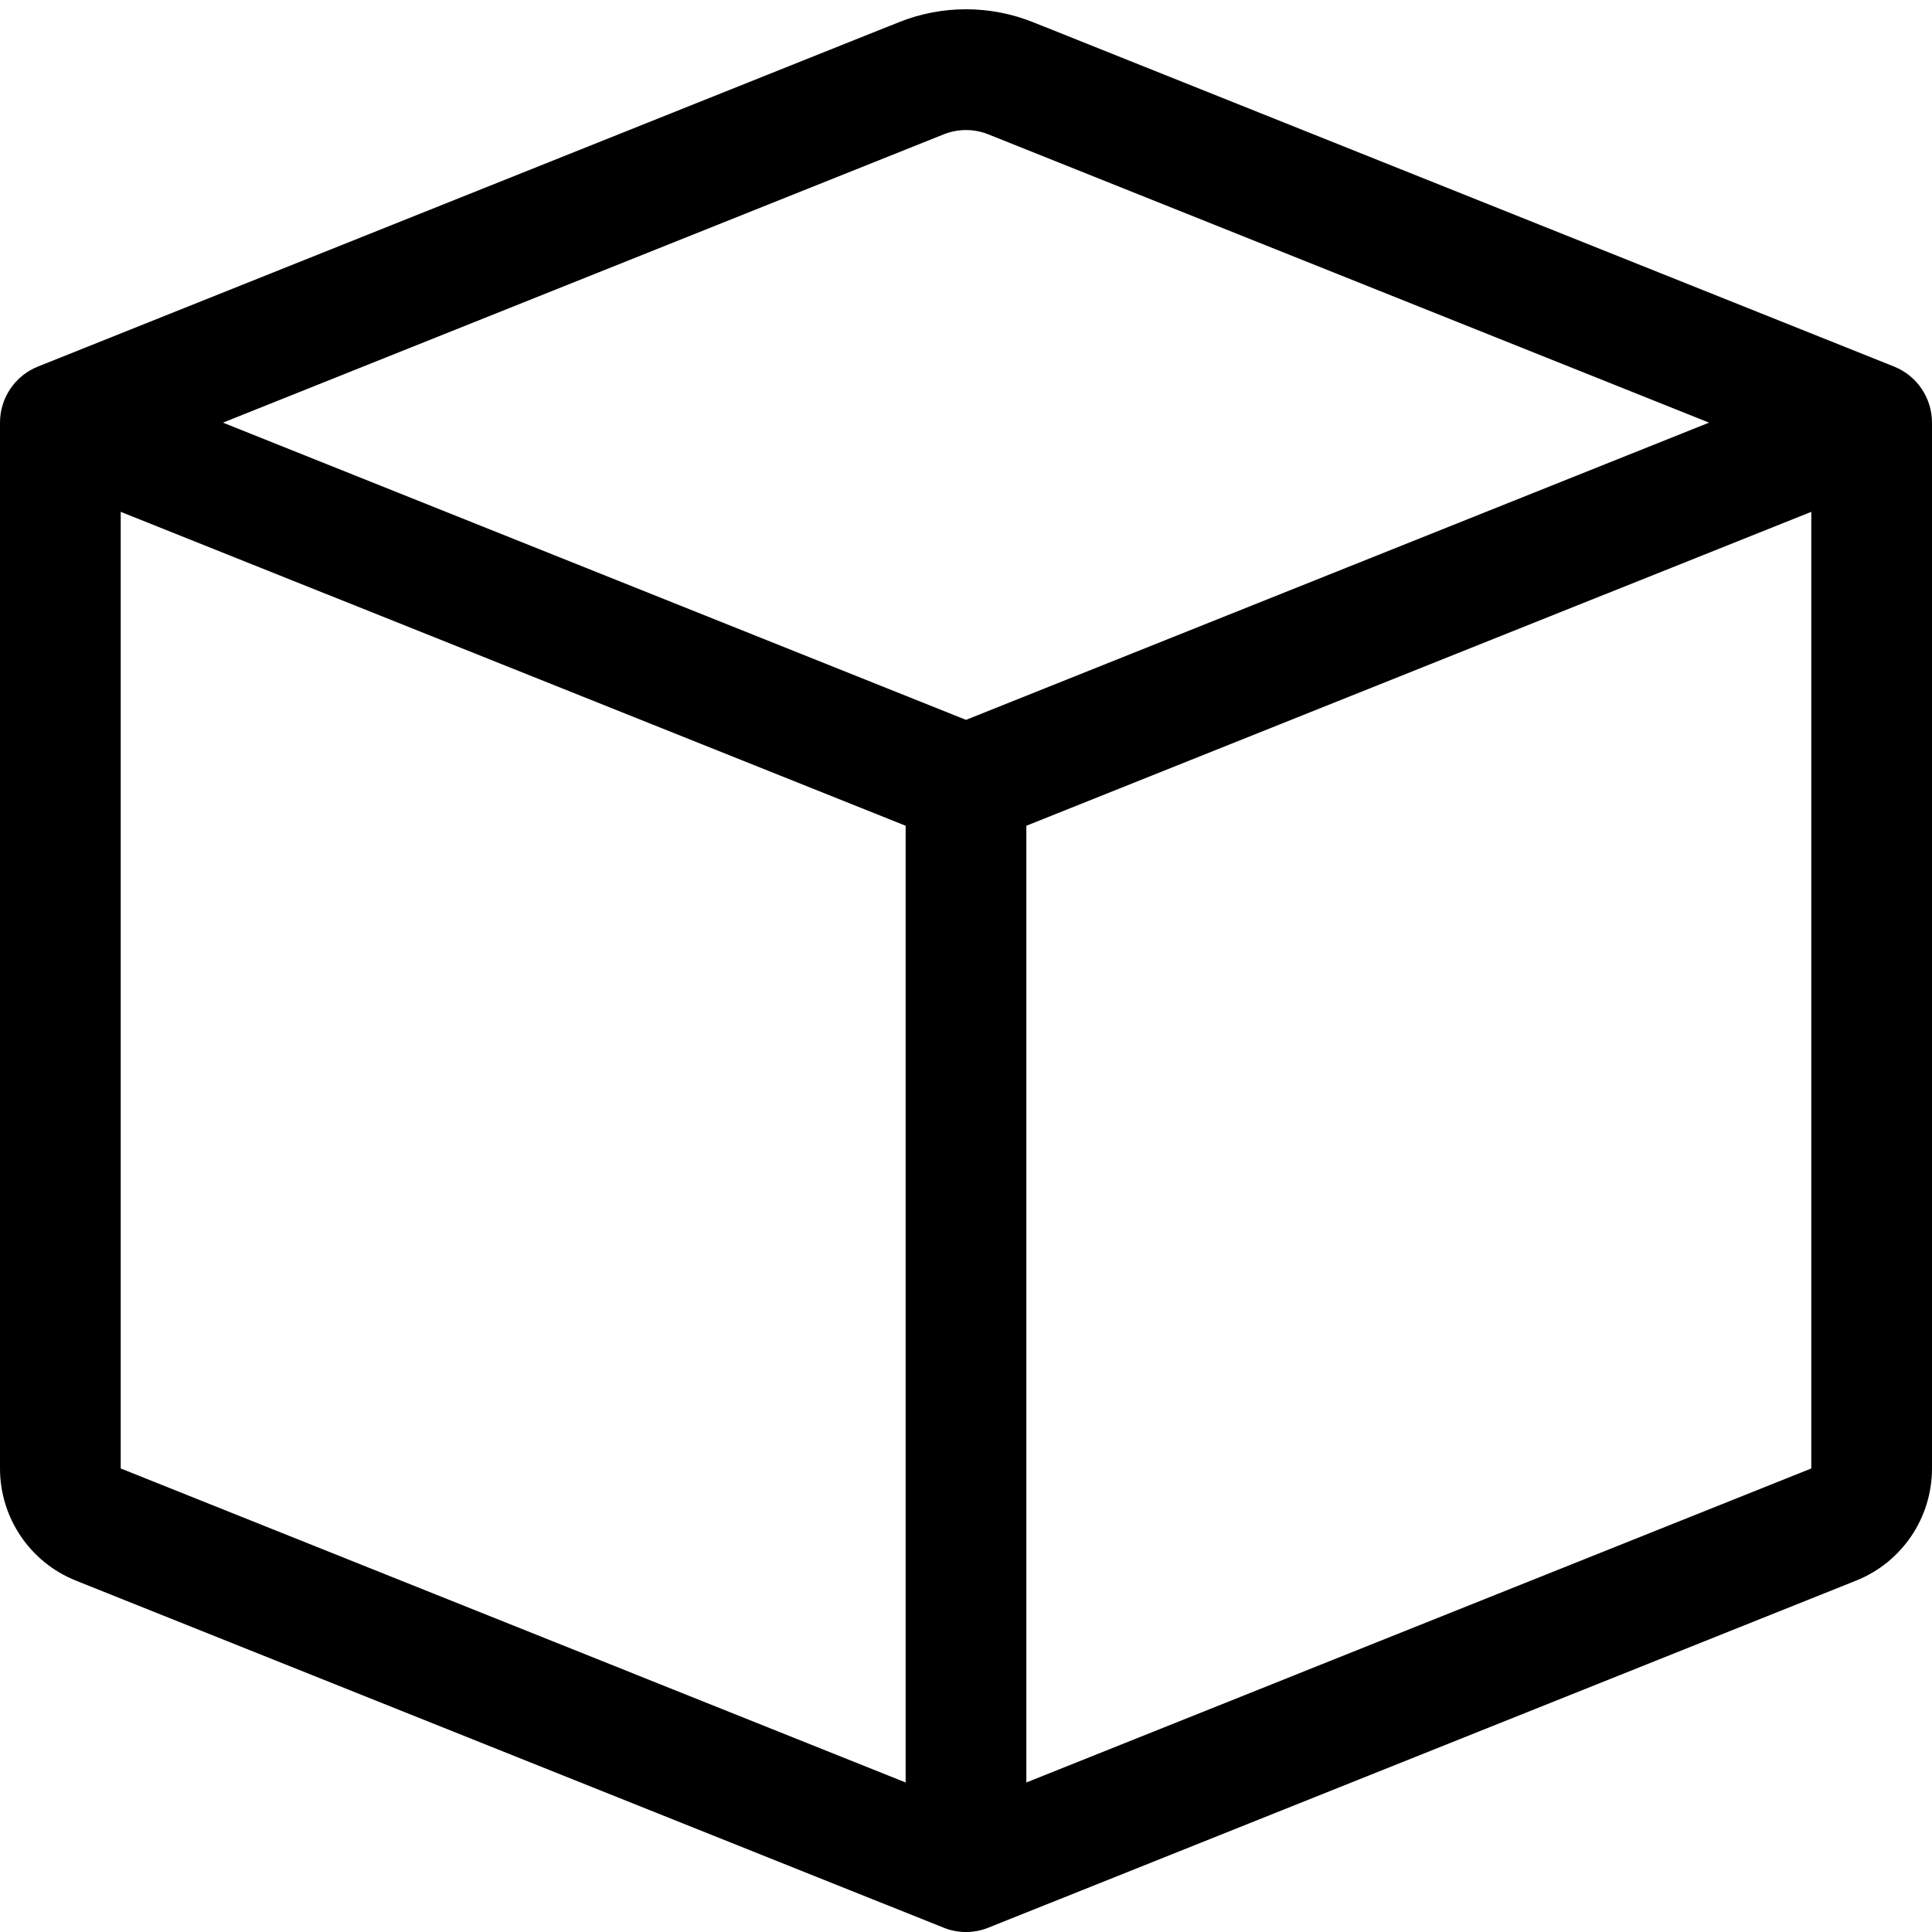 <svg width="25" height="25" viewBox="0 0 25 25" fill="none" xmlns="http://www.w3.org/2000/svg">
<path d="M12.79 1.739C12.604 1.664 12.396 1.664 12.21 1.739L2.885 5.469L12.5 9.315L22.115 5.469L12.79 1.739ZM23.438 6.623L13.281 10.685V23.065L23.438 19.002V6.623ZM11.719 23.065V10.685L1.562 6.623V19.002L11.719 23.065ZM11.63 0.288C12.188 0.064 12.812 0.064 13.37 0.288L24.509 4.743C24.805 4.862 25 5.149 25 5.469V19.002C25 19.641 24.611 20.216 24.018 20.453L12.79 24.944C12.604 25.019 12.396 25.019 12.21 24.944L0.982 20.453C0.389 20.216 0 19.641 0 19.002V5.469C0 5.149 0.194 4.862 0.491 4.743L11.63 0.288Z" fill="black"/>
</svg>
